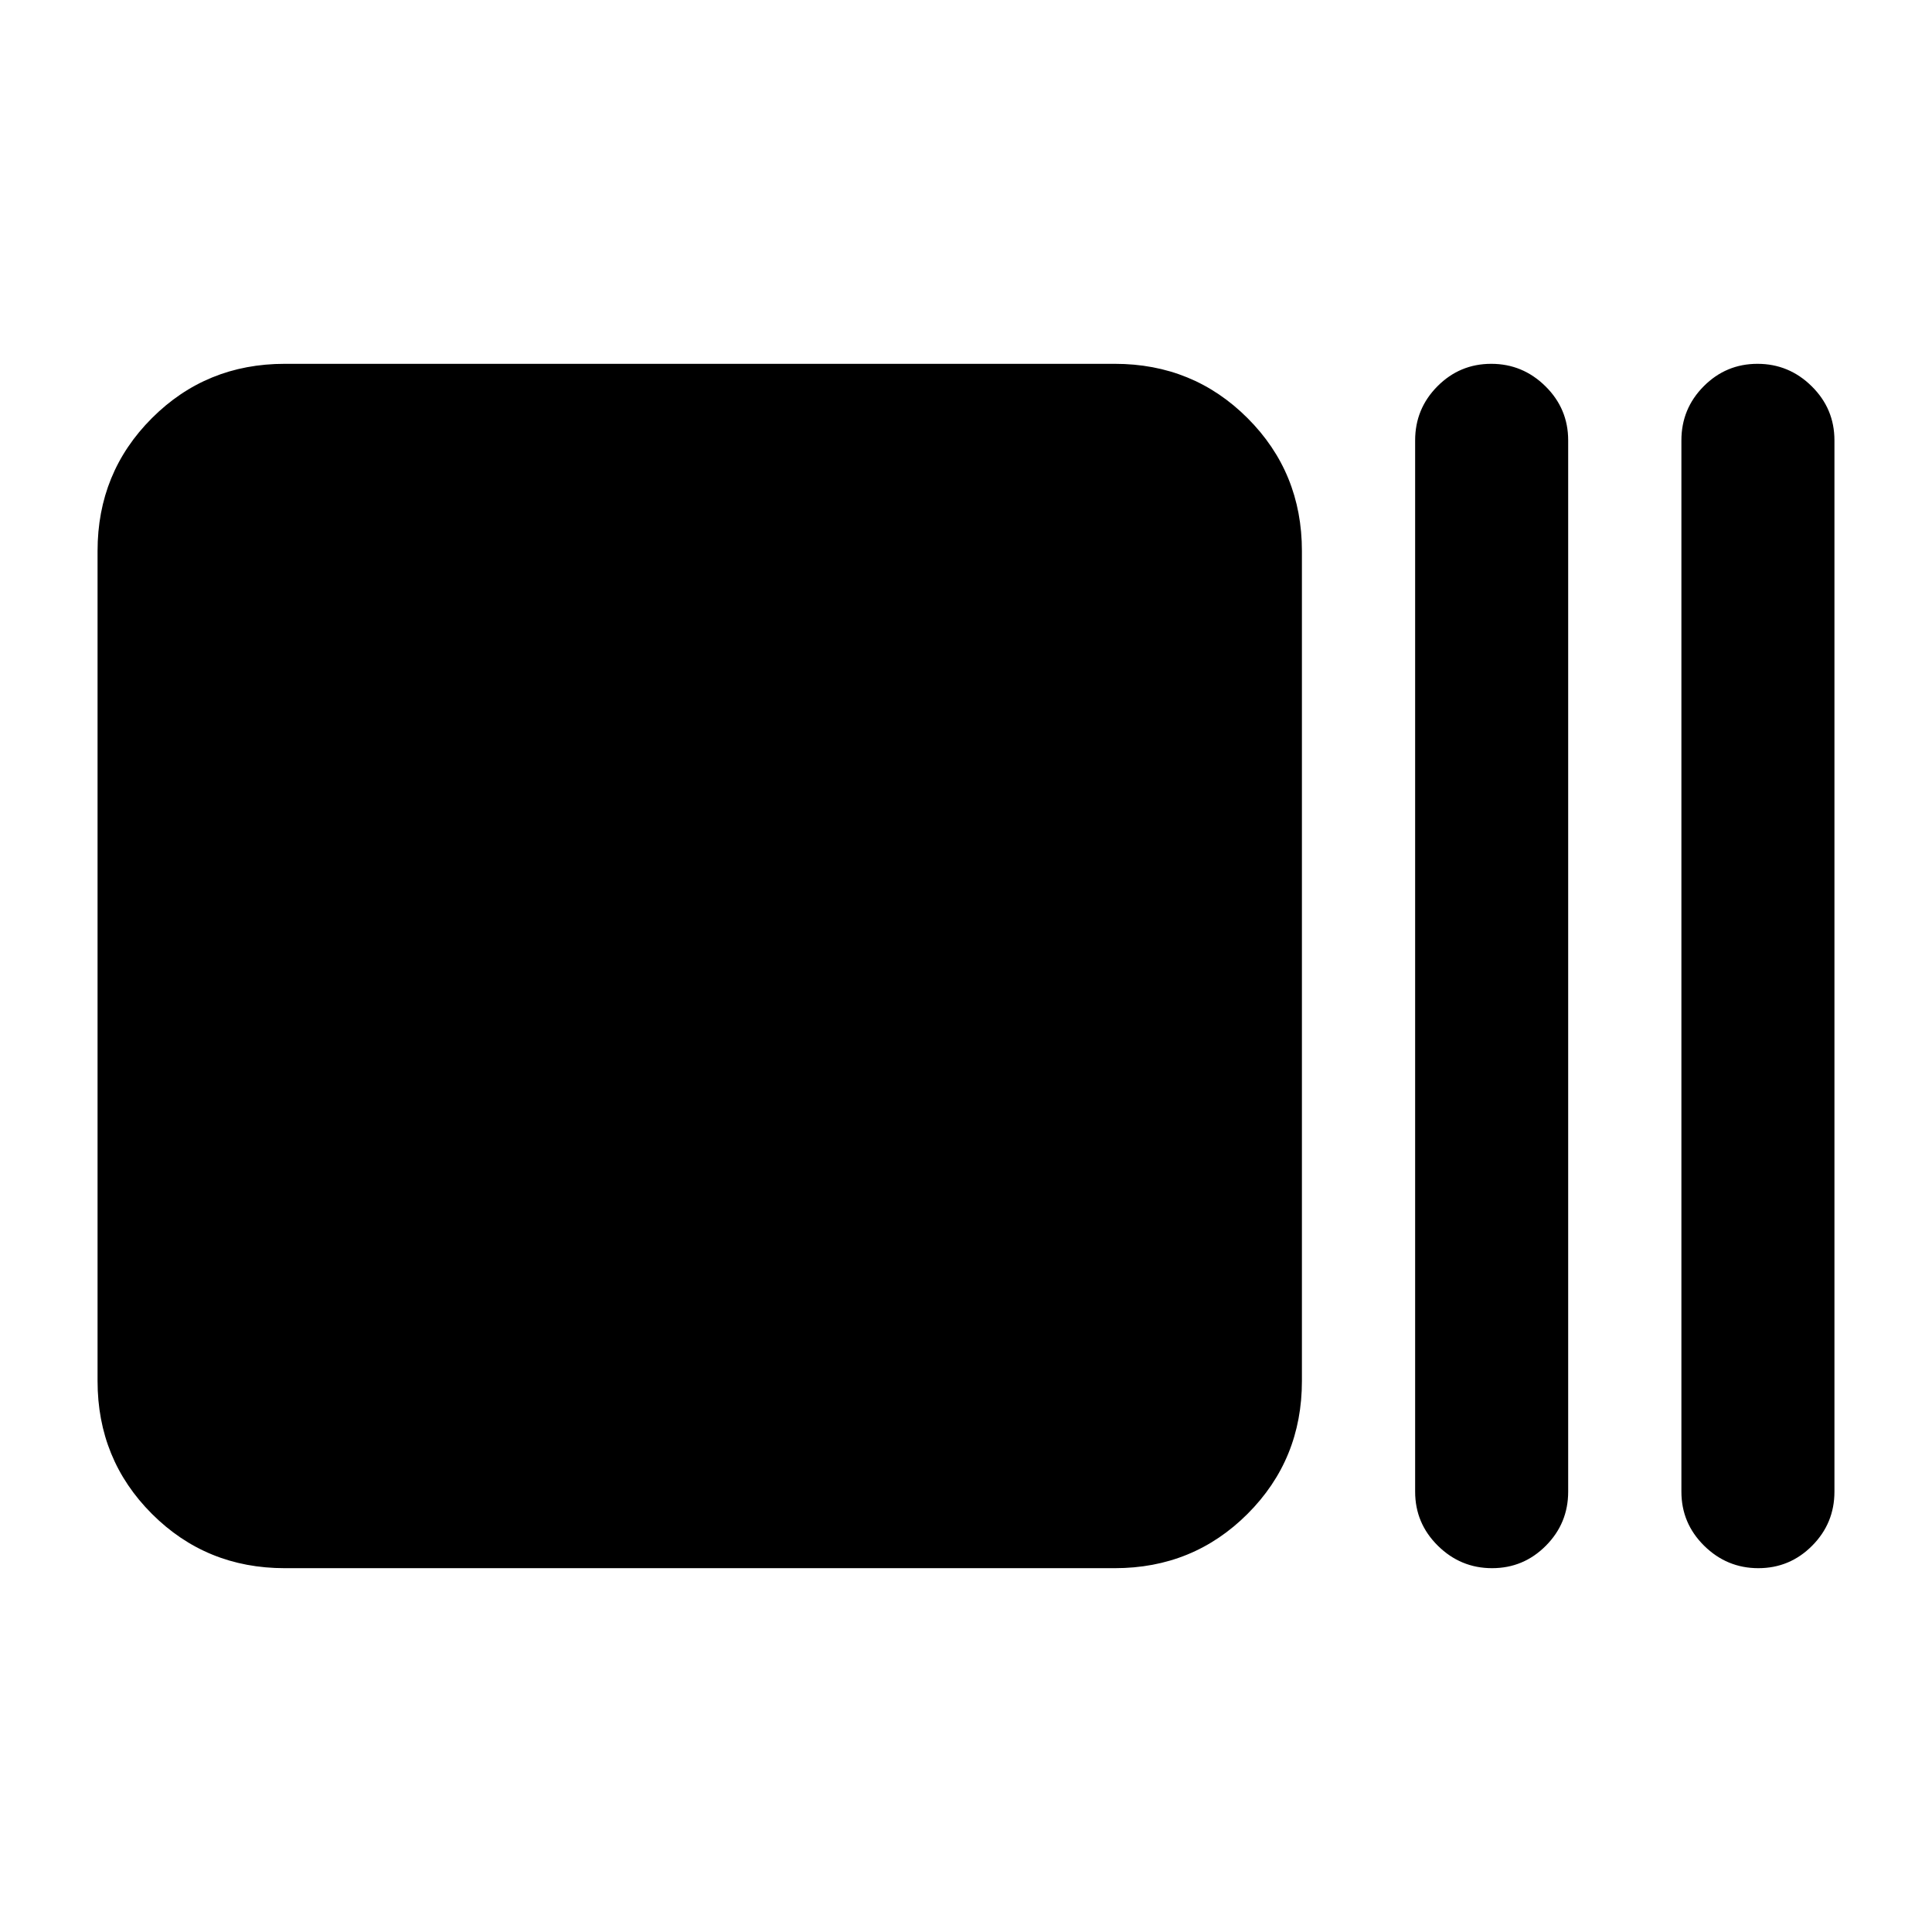 <svg xmlns="http://www.w3.org/2000/svg" height="20" viewBox="0 96 960 960" width="20"><path d="M141.479 875.218q-39.005 0-66.003-26.998-26.999-26.998-26.999-66.003V369.783q0-39.005 26.999-66.003 26.998-26.998 66.003-26.998h412.434q39.005 0 66.003 26.998 26.998 26.998 26.998 66.003v412.434q0 39.005-26.998 66.003-26.998 26.998-66.003 26.998H141.479Zm599.928 0q-15.632 0-26.933-11.15-11.3-11.15-11.3-26.872V314.804q0-15.722 11.09-26.872t26.722-11.15q15.632 0 26.932 11.15 11.3 11.15 11.3 26.872v522.392q0 15.722-11.089 26.872-11.09 11.15-26.722 11.15Zm132.304 0q-15.632 0-26.932-11.15-11.3-11.15-11.3-26.872V314.804q0-15.722 11.089-26.872 11.09-11.15 26.722-11.15 15.632 0 26.933 11.15 11.3 11.15 11.3 26.872v522.392q0 15.722-11.09 26.872-11.089 11.15-26.722 11.15Z"/></svg>